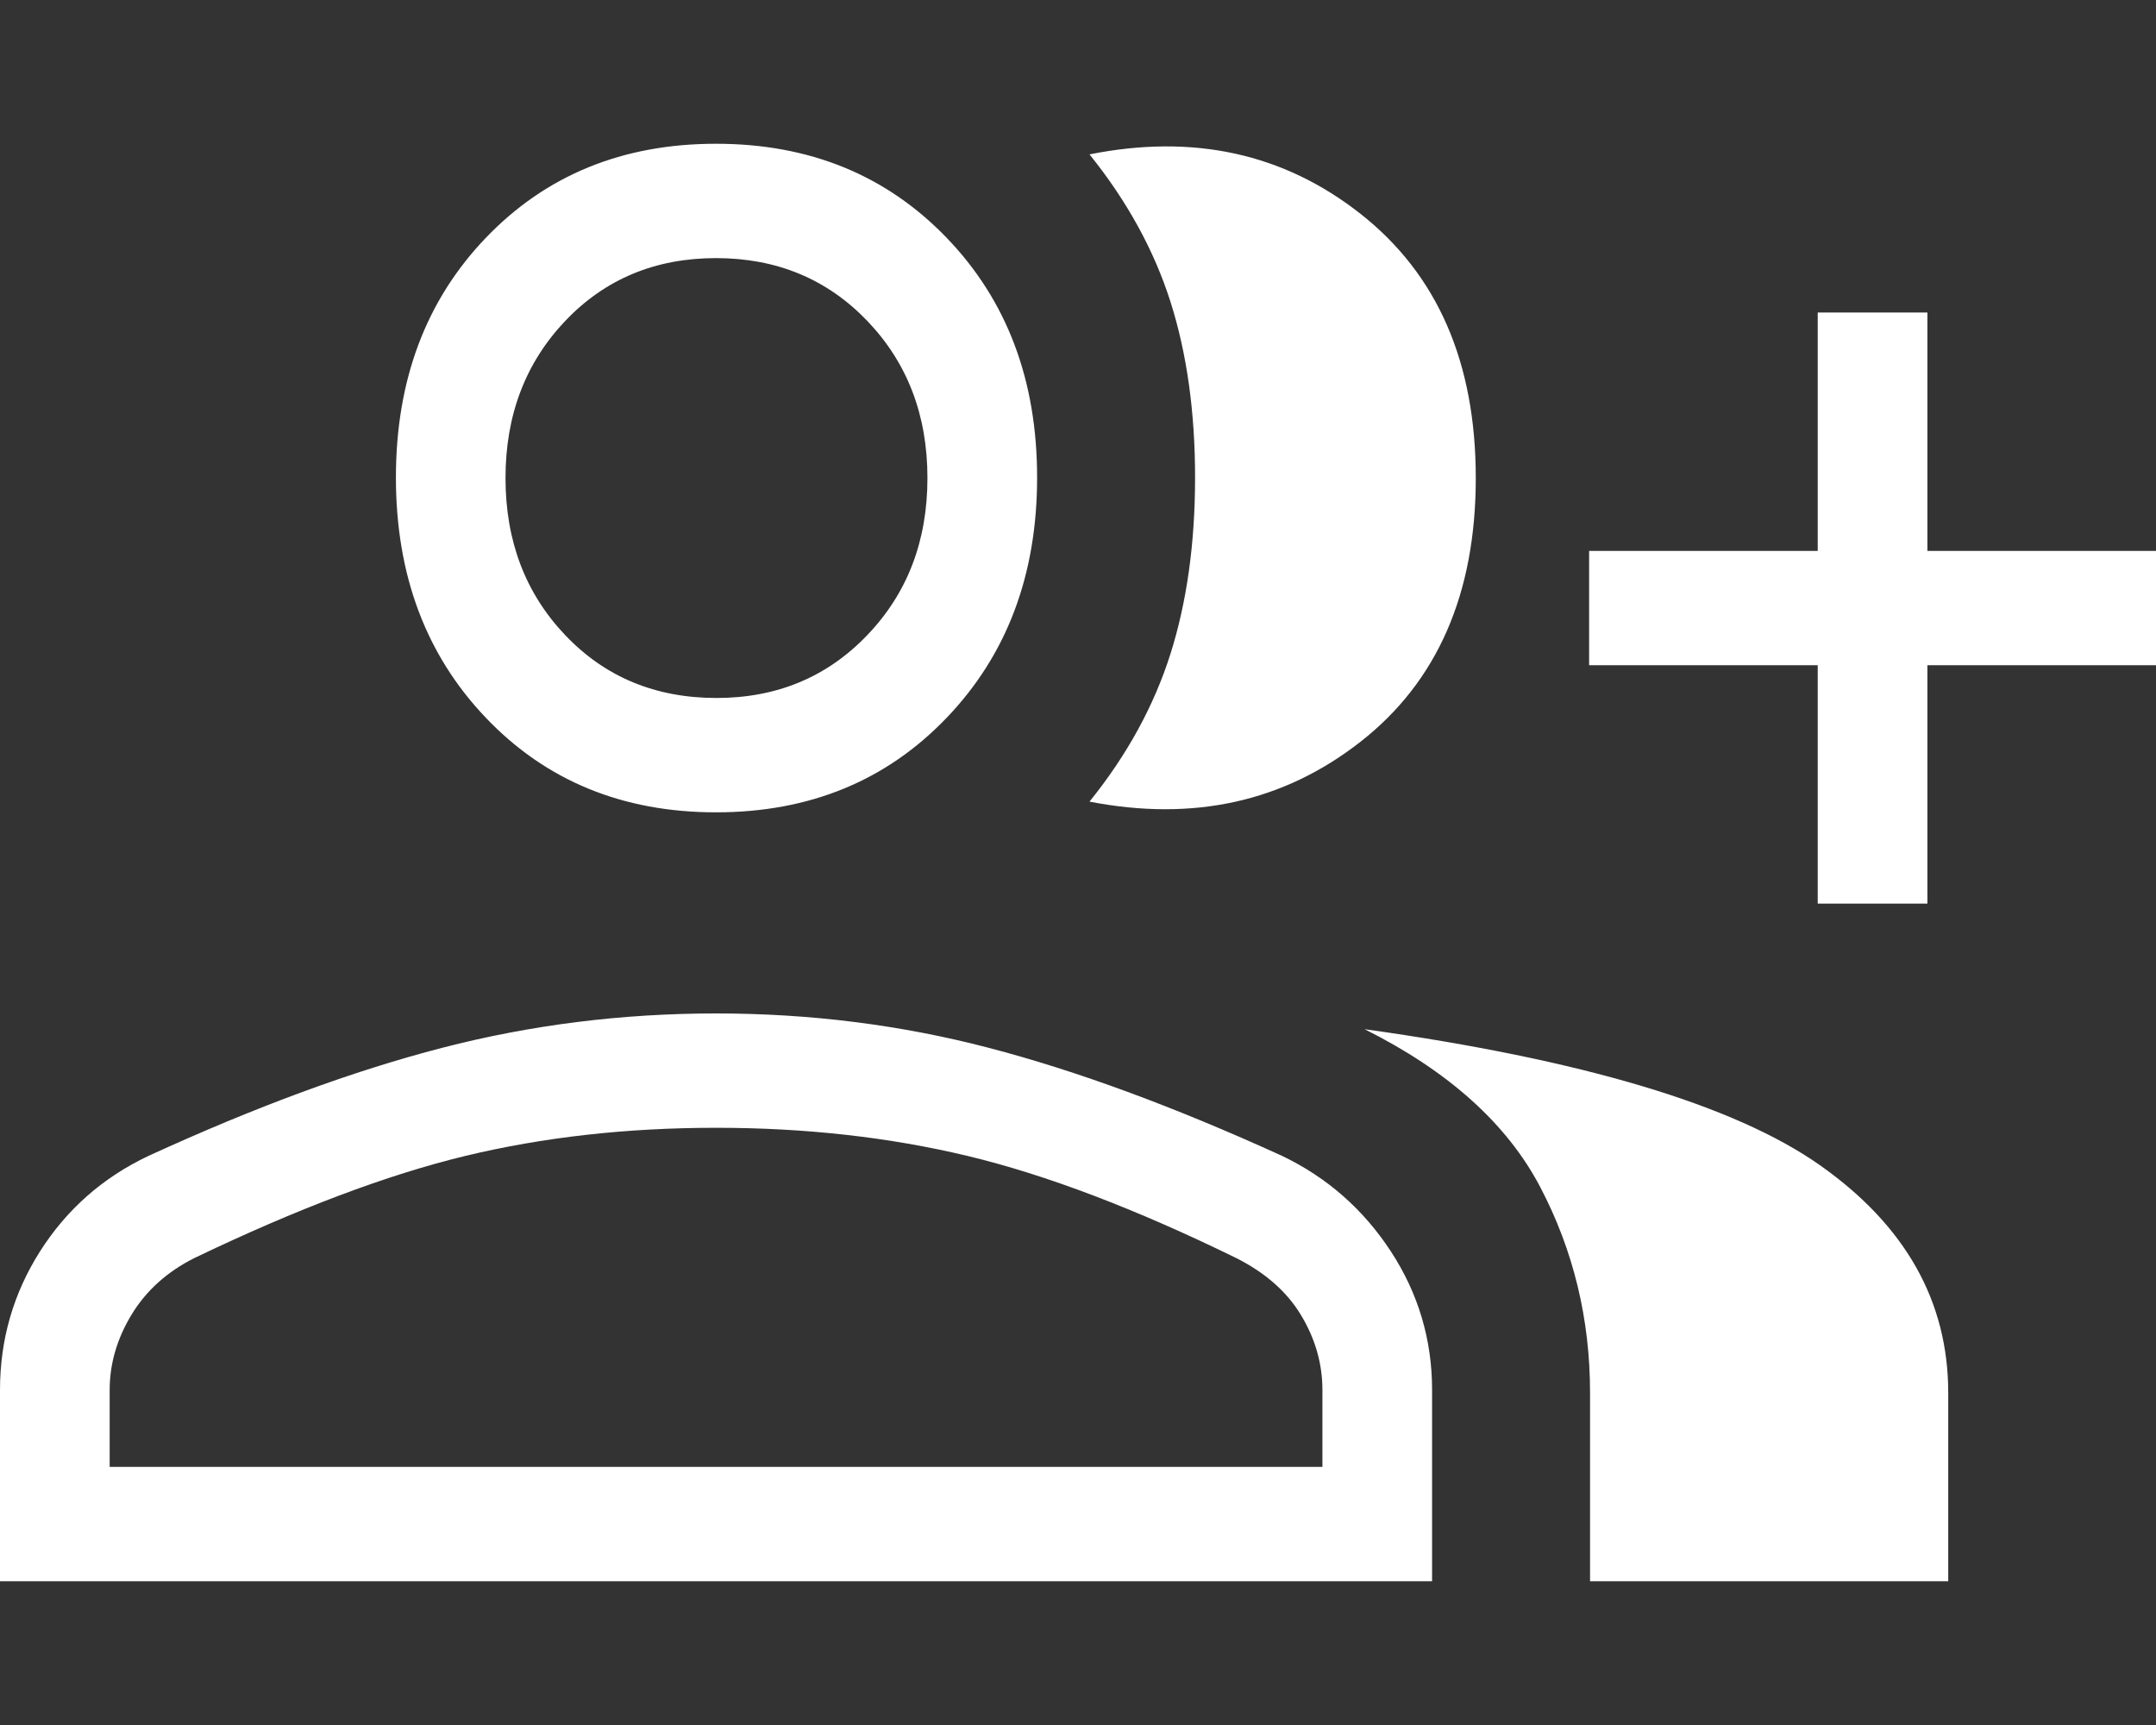 <svg width="30" height="24" viewBox="0 0 30 24" fill="none" xmlns="http://www.w3.org/2000/svg">
<rect x="0" y="0" width="30" height="24" fill="#333333" stroke="none"/>
<path d="M15.16 11.153C15.683 10.505 16.058 9.819 16.287 9.096C16.515 8.374 16.629 7.556 16.629 6.644C16.629 5.732 16.515 4.917 16.287 4.199C16.058 3.481 15.683 2.797 15.16 2.148C16.605 1.859 17.862 2.134 18.931 2.975C20 3.815 20.535 5.04 20.535 6.651C20.535 8.261 20 9.484 18.931 10.32C17.862 11.156 16.605 11.434 15.16 11.153ZM22.125 22V19.379C22.125 18.351 21.894 17.397 21.432 16.516C20.97 15.635 20.155 14.903 18.988 14.319C22.021 14.743 24.132 15.374 25.323 16.211C26.513 17.049 27.109 18.105 27.109 19.379V22H22.125ZM25.293 12.572V9.255H22.112V7.665H25.293V4.348H26.819V7.665H30V9.255H26.819V12.572H25.293ZM9.963 11.302C8.665 11.302 7.598 10.864 6.762 9.988C5.926 9.113 5.509 7.998 5.509 6.644C5.509 5.29 5.926 4.178 6.762 3.307C7.598 2.436 8.665 2 9.963 2C11.262 2 12.331 2.436 13.171 3.307C14.011 4.178 14.431 5.29 14.431 6.644C14.431 7.998 14.011 9.113 13.171 9.988C12.331 10.864 11.262 11.302 9.963 11.302ZM3.36024e-05 22V19.339C3.36024e-05 18.638 0.186 17.995 0.557 17.41C0.929 16.825 1.432 16.382 2.066 16.082C3.56 15.397 4.922 14.896 6.154 14.578C7.386 14.259 8.656 14.1 9.963 14.1C11.271 14.1 12.535 14.259 13.756 14.578C14.977 14.896 16.338 15.397 17.84 16.082C18.466 16.382 18.97 16.825 19.353 17.41C19.735 17.995 19.927 18.638 19.927 19.339V22H3.36024e-05ZM9.97 9.711C10.809 9.711 11.509 9.42 12.067 8.837C12.626 8.255 12.905 7.526 12.905 6.651C12.905 5.775 12.626 5.047 12.067 4.464C11.509 3.882 10.807 3.591 9.963 3.591C9.119 3.591 8.42 3.882 7.866 4.464C7.312 5.047 7.034 5.775 7.034 6.651C7.034 7.526 7.311 8.255 7.865 8.837C8.419 9.42 9.121 9.711 9.97 9.711ZM1.526 20.409H18.401V19.339C18.401 18.976 18.303 18.63 18.106 18.302C17.91 17.974 17.608 17.708 17.201 17.503C15.801 16.818 14.556 16.345 13.465 16.083C12.375 15.822 11.208 15.691 9.963 15.691C8.719 15.691 7.555 15.822 6.472 16.083C5.388 16.345 4.133 16.818 2.705 17.503C2.326 17.693 2.034 17.956 1.831 18.29C1.628 18.625 1.526 18.974 1.526 19.339V20.409Z" fill="white"/>
</svg>
